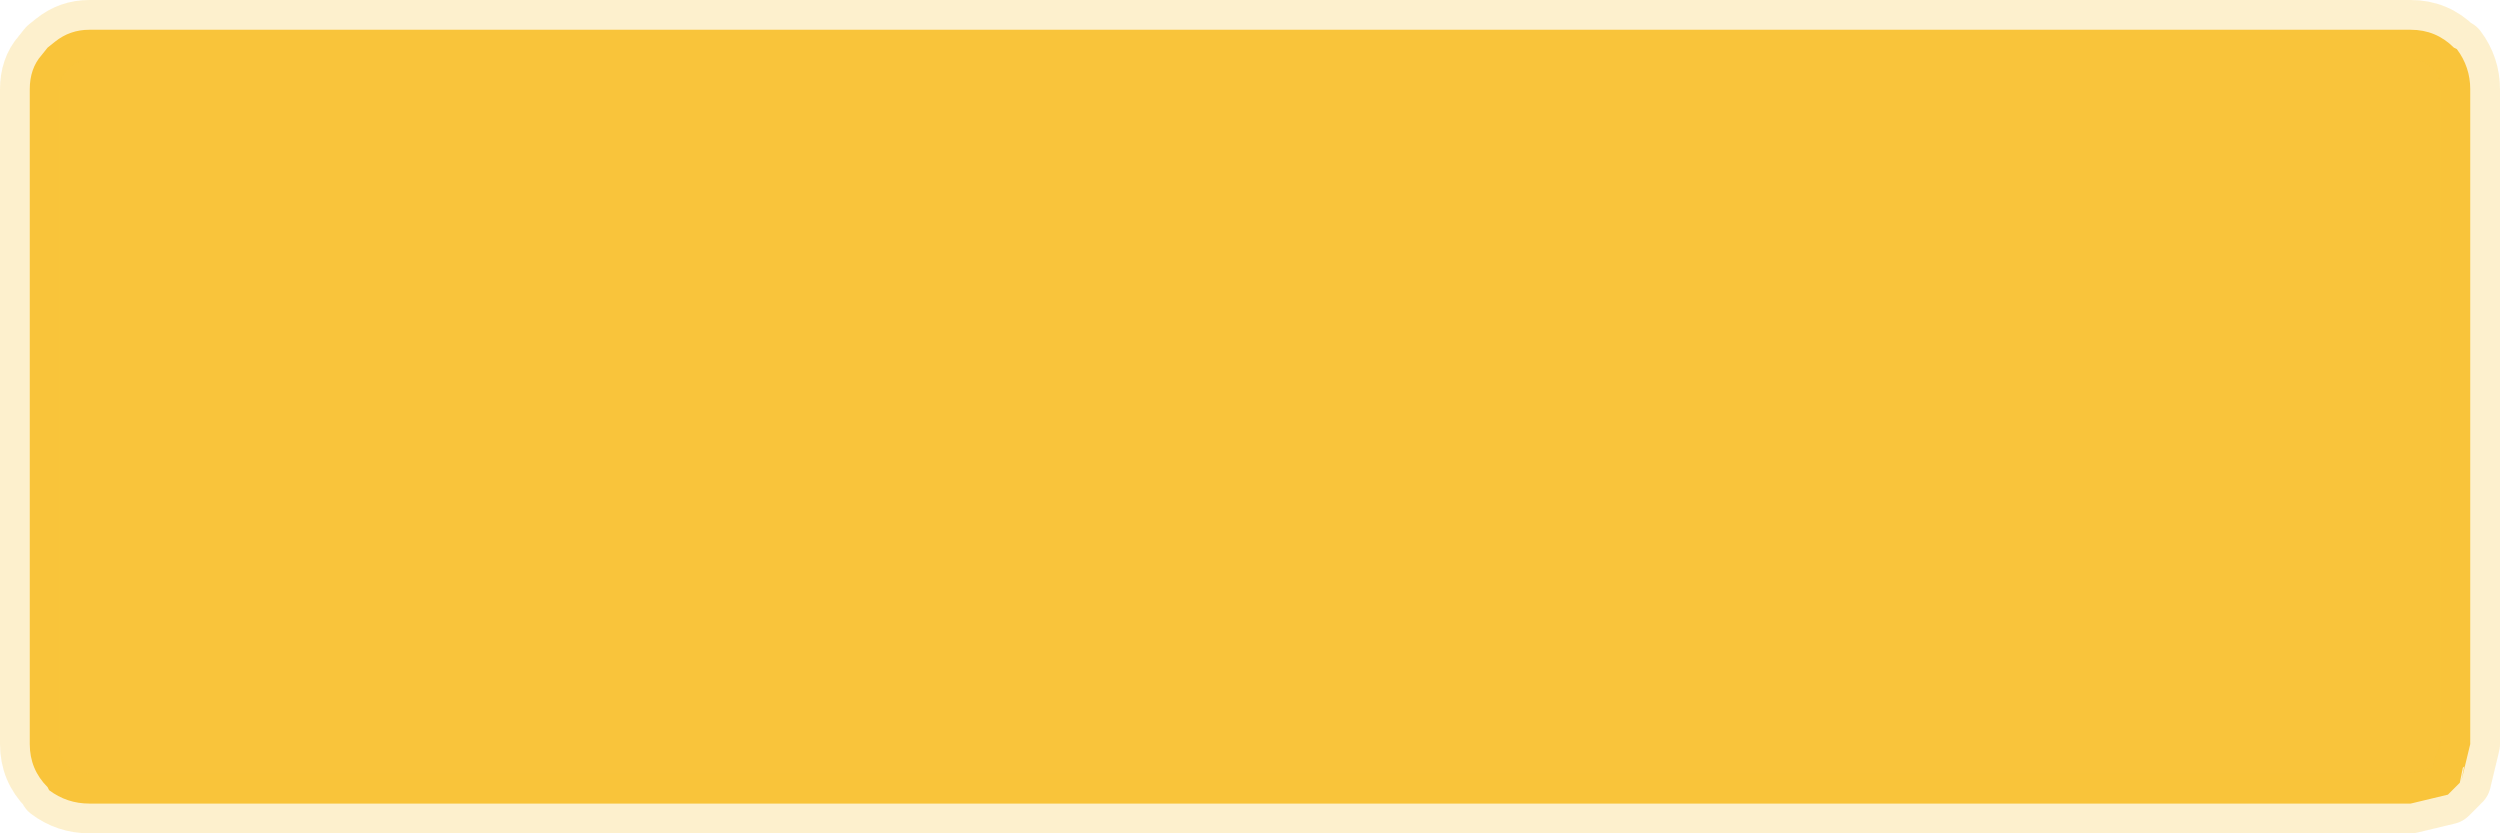 <?xml version="1.0" encoding="UTF-8" standalone="no"?>
<svg xmlns:xlink="http://www.w3.org/1999/xlink" height="28.0px" width="84.0px" xmlns="http://www.w3.org/2000/svg">
  <g transform="matrix(1.0, 0.0, 0.0, 1.0, 1.0, 0.0)">
    <path d="M82.0 3.0 L82.0 25.0 81.7 26.25 81.8 25.75 81.75 25.8 81.65 26.3 81.25 26.7 80.0 27.0 2.0 27.0 Q1.25 27.0 0.65 26.55 L0.6 26.45 Q0.0 25.85 0.0 25.0 L0.0 3.0 Q0.0 2.3 0.4 1.85 L0.6 1.6 0.85 1.4 Q1.35 1.0 2.0 1.0 L80.0 1.0 Q80.85 1.0 81.45 1.6 L81.55 1.65 Q82.0 2.25 82.0 3.0" fill="#f9c43b" fill-rule="evenodd" stroke="none"/>
    <path d="M82.0 3.0 Q82.0 2.25 81.55 1.65 L81.45 1.6 Q80.85 1.0 80.0 1.0 L2.0 1.0 Q1.35 1.0 0.85 1.4 L0.6 1.6 0.4 1.85 Q0.0 2.3 0.0 3.0 L0.0 25.0 Q0.0 25.85 0.6 26.45 L0.65 26.55 Q1.25 27.0 2.0 27.0 L80.0 27.0 81.25 26.7 81.65 26.3 81.75 25.8 81.8 25.75 81.7 26.25 82.0 25.0 82.0 3.0 Z" fill="none" stroke="#f9c43b" stroke-linecap="round" stroke-linejoin="round" stroke-opacity="0.251" stroke-width="2.0"/>
  </g>
</svg>
